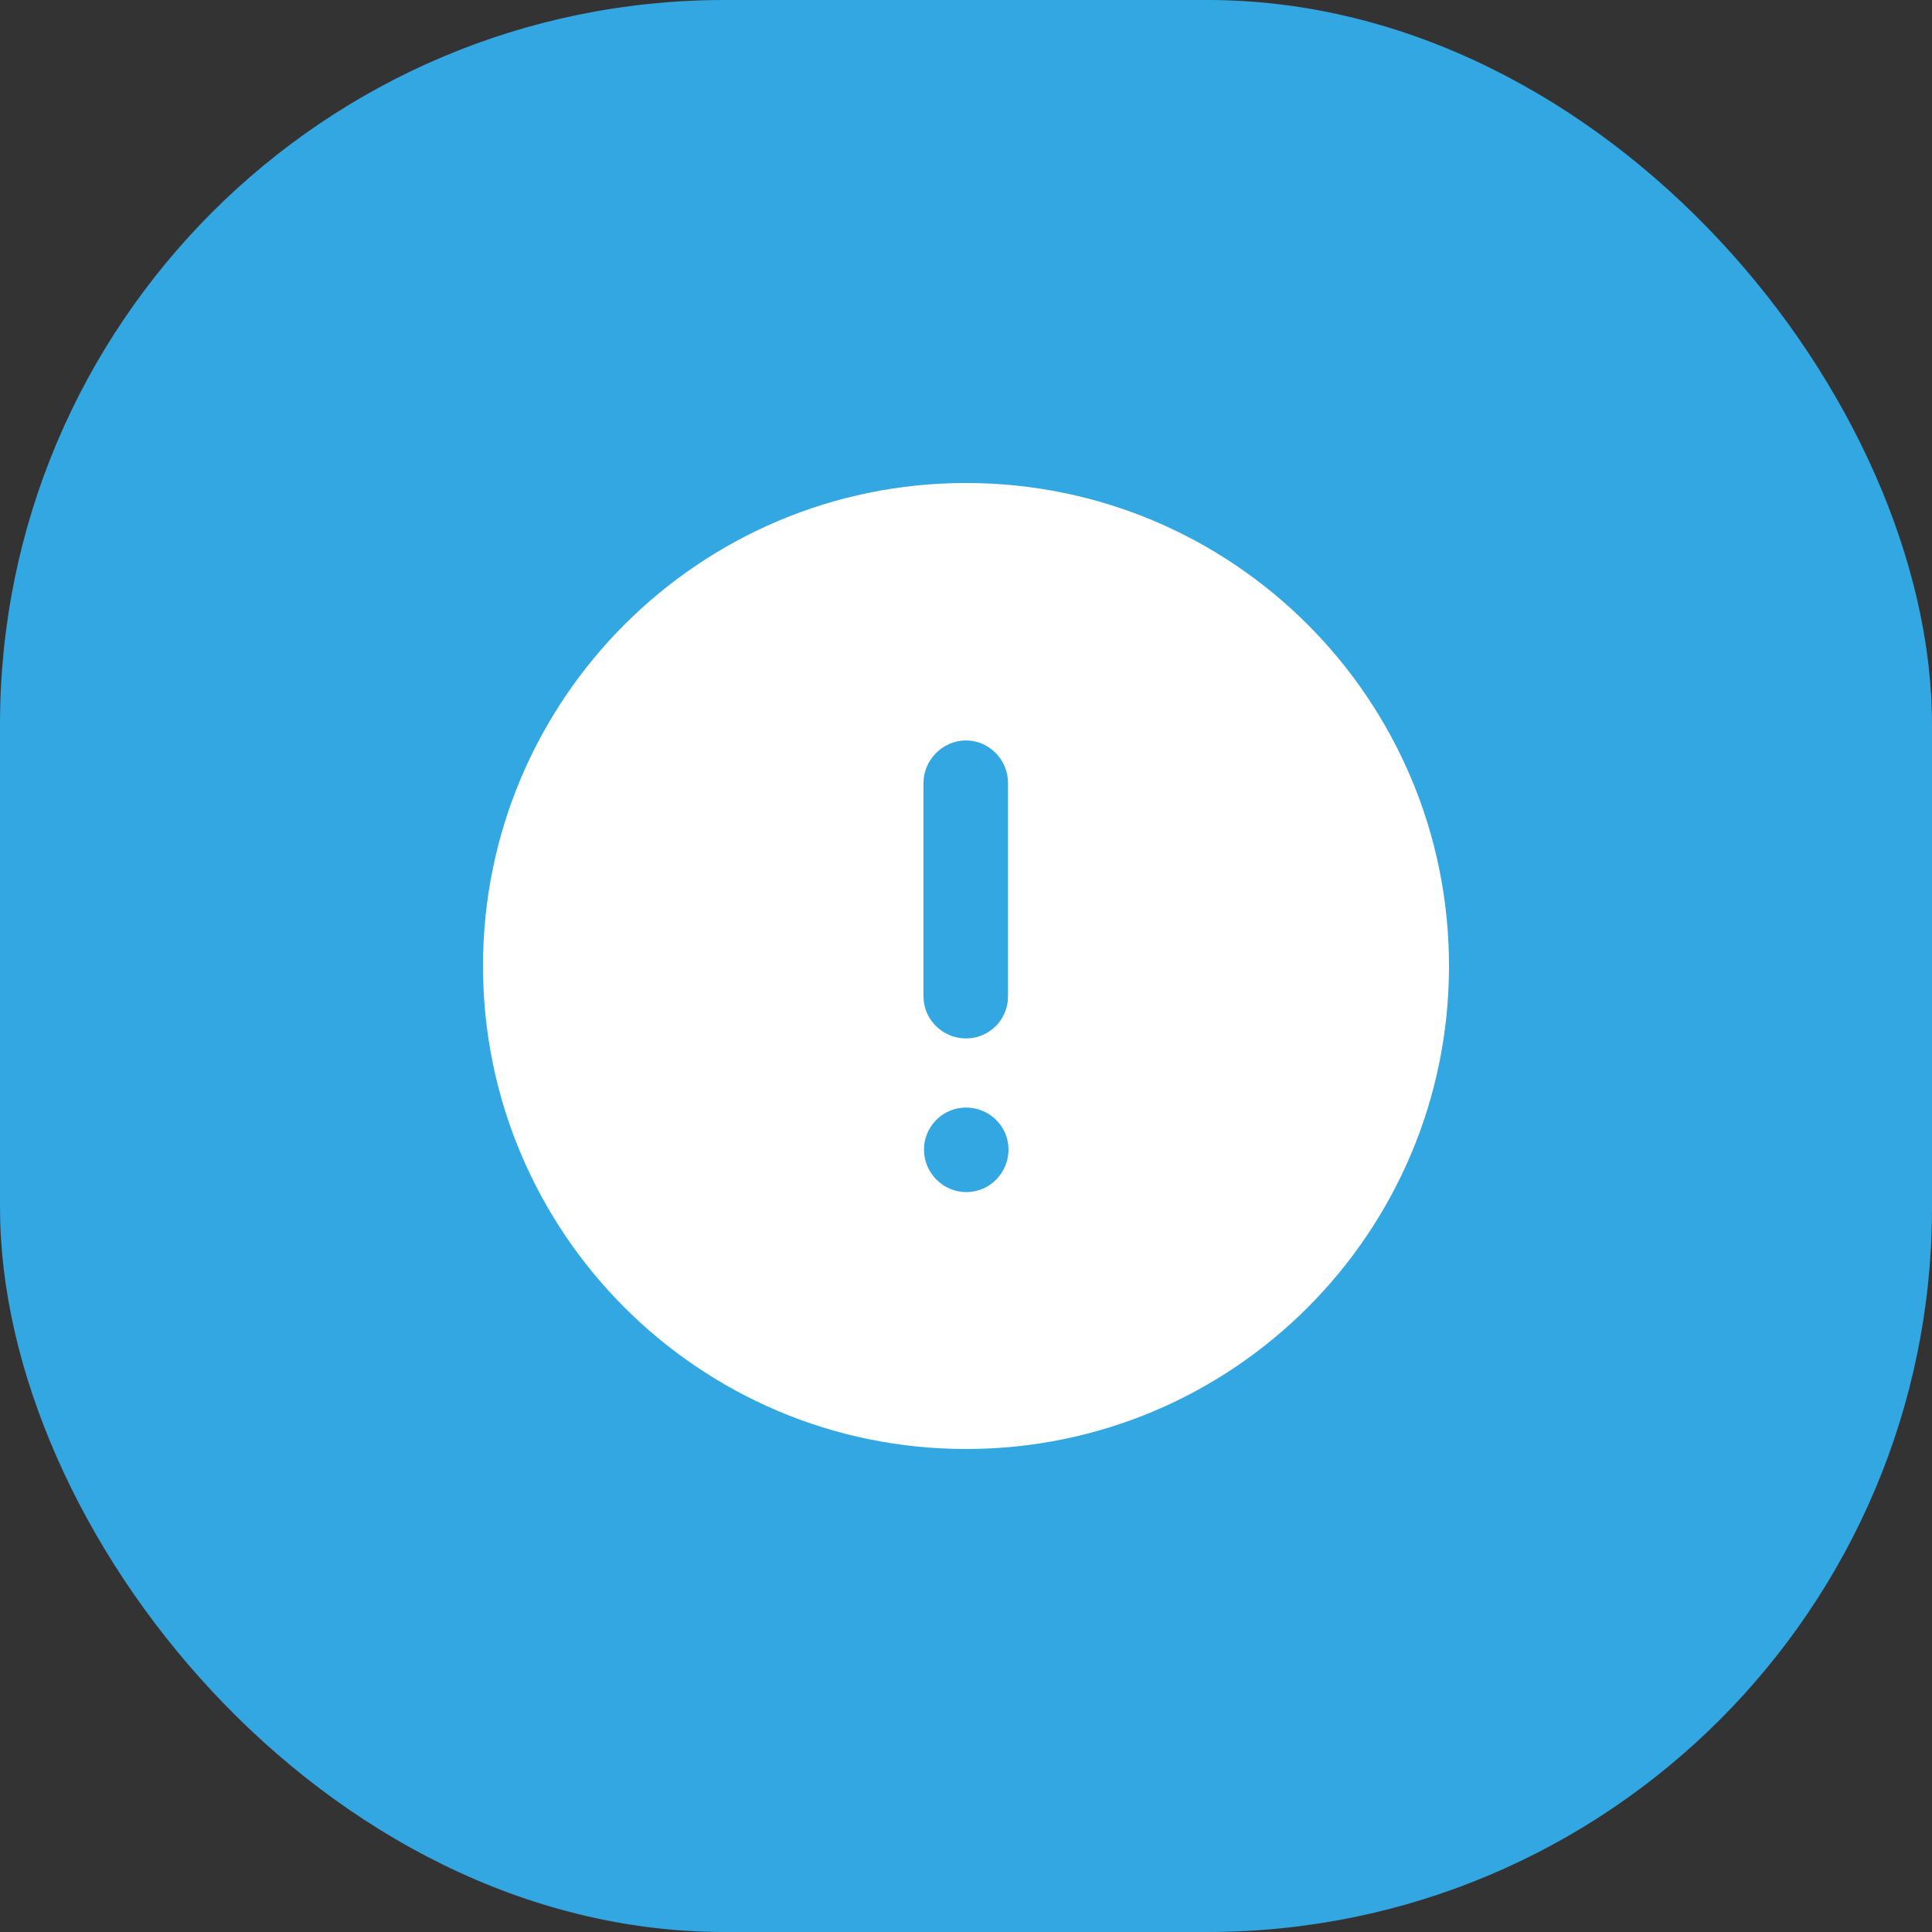<svg width="32" height="32" viewBox="0 0 32 32" fill="none" xmlns="http://www.w3.org/2000/svg">
<rect x="0" y="0" width="32" height="32" fill="#333333" stroke="none"/>
<rect width="32" height="32" rx="12" fill="#32A7E2"/>
<path d="M16 8C20.424 8 24 11.585 24 16C24 20.417 20.424 24 16 24C11.584 24 8 20.417 8 16C8 11.585 11.584 8 16 8ZM16 18.345C15.616 18.345 15.304 18.657 15.304 19.041C15.304 19.425 15.616 19.745 16.008 19.745C16.392 19.745 16.704 19.425 16.704 19.041C16.704 18.657 16.392 18.345 16 18.345ZM16 12.264C15.616 12.264 15.296 12.585 15.296 12.968V16.504C15.296 16.889 15.616 17.2 16 17.2C16.384 17.2 16.696 16.889 16.696 16.504V12.968C16.696 12.585 16.384 12.264 16 12.264Z" fill="white"/>
</svg>
